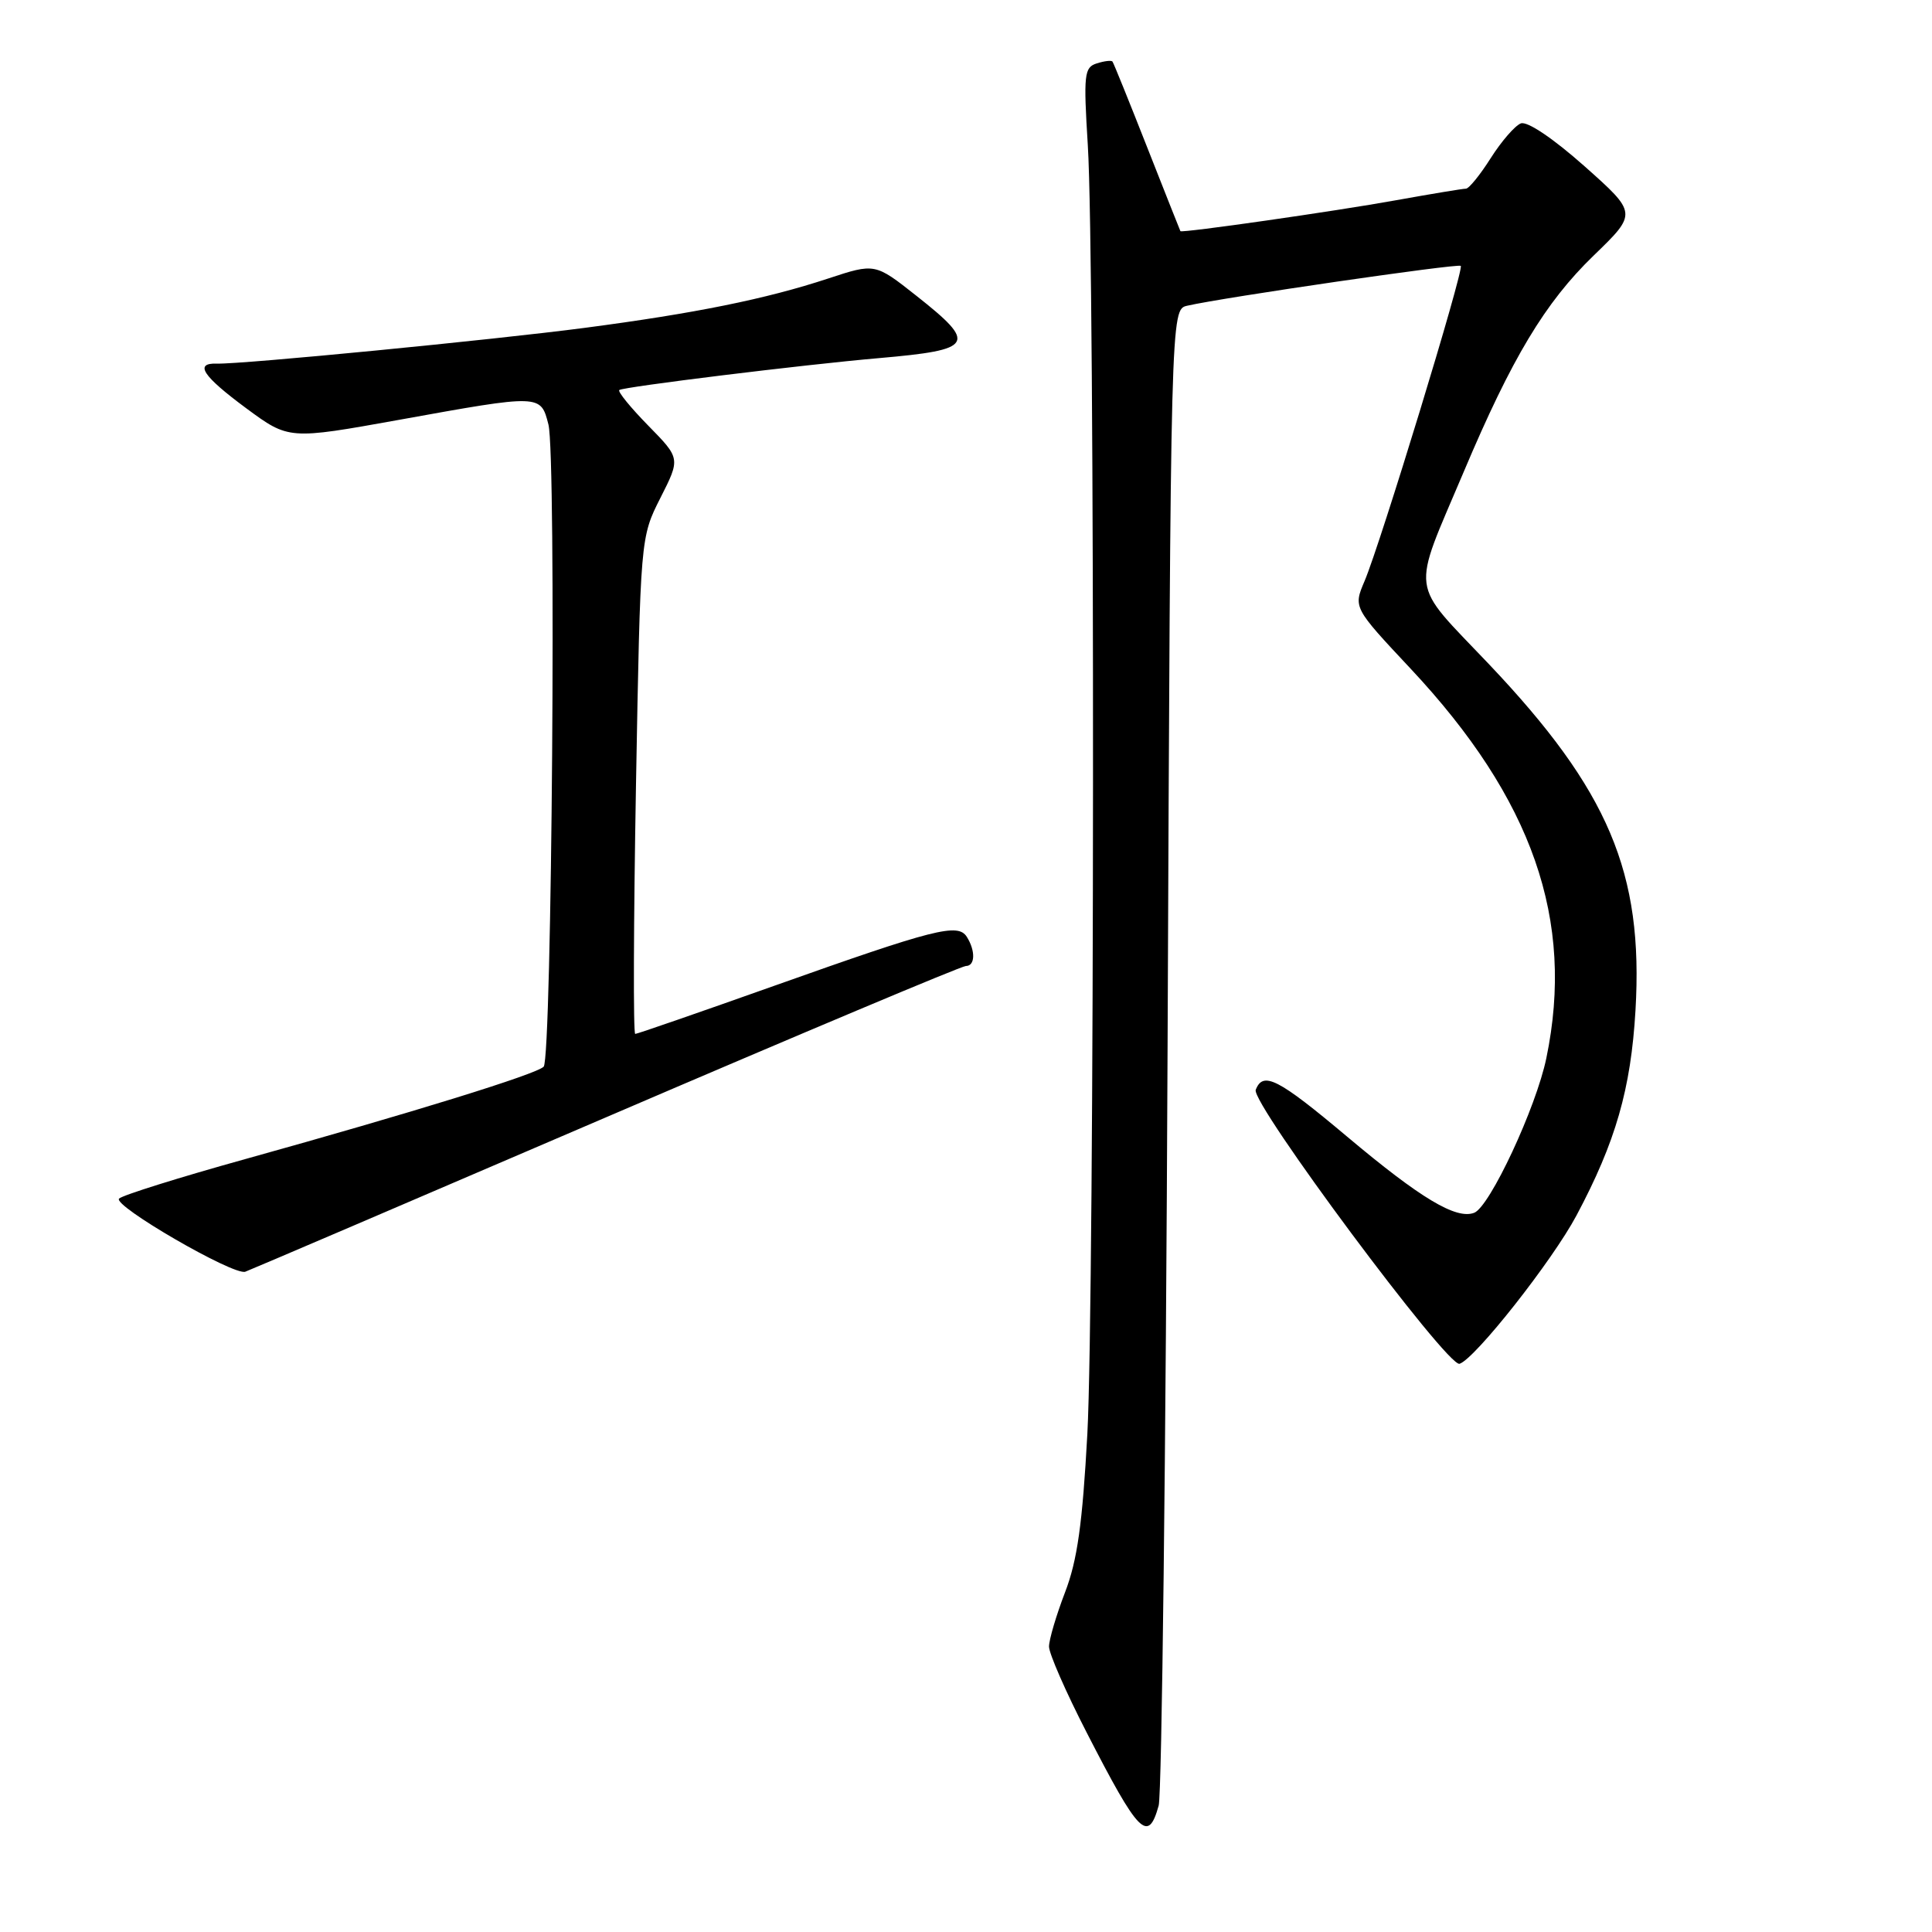 <?xml version="1.0" encoding="UTF-8" standalone="no"?>
<!DOCTYPE svg PUBLIC "-//W3C//DTD SVG 1.1//EN" "http://www.w3.org/Graphics/SVG/1.1/DTD/svg11.dtd" >
<svg xmlns="http://www.w3.org/2000/svg" xmlns:xlink="http://www.w3.org/1999/xlink" version="1.1" viewBox="0 0 256 256">
 <g >
 <path fill="currentColor"
d=" M 153.53 239.25 C 153.95 237.74 154.48 192.51 154.71 138.75 C 155.12 41.01 155.12 41.01 157.31 40.51 C 162.15 39.40 193.21 34.88 193.56 35.23 C 194.02 35.69 182.90 72.09 180.81 77.00 C 179.32 80.50 179.32 80.50 186.91 88.60 C 203.08 105.86 208.69 121.93 204.90 140.20 C 203.55 146.75 197.41 159.90 195.34 160.70 C 192.95 161.62 188.23 158.79 178.50 150.61 C 169.34 142.91 167.36 141.90 166.39 144.41 C 165.73 146.15 191.82 181.22 193.40 180.71 C 195.47 180.03 205.68 167.08 208.89 161.06 C 214.08 151.32 216.10 144.30 216.71 133.88 C 217.78 115.64 213.16 104.73 197.28 87.99 C 186.67 76.81 186.96 79.05 193.96 62.50 C 200.33 47.42 204.74 40.08 211.15 33.88 C 216.96 28.26 216.96 28.26 209.96 22.03 C 205.78 18.32 202.37 16.03 201.52 16.35 C 200.73 16.66 198.94 18.73 197.53 20.95 C 196.12 23.18 194.64 25.00 194.24 25.00 C 193.83 25.00 189.68 25.69 185.00 26.53 C 176.93 27.99 156.60 30.90 156.41 30.63 C 156.37 30.56 154.38 25.55 152.00 19.50 C 149.62 13.45 147.56 8.35 147.41 8.16 C 147.27 7.97 146.33 8.08 145.33 8.40 C 143.66 8.92 143.56 9.86 144.14 19.24 C 145.10 34.43 145.04 172.01 144.08 190.00 C 143.43 201.92 142.75 206.77 141.12 211.00 C 139.96 214.03 139.00 217.26 139.00 218.18 C 139.00 219.11 141.24 224.22 143.98 229.55 C 150.91 243.05 152.13 244.29 153.53 239.25 Z  M 80.23 148.08 C 105.93 137.04 127.42 128.00 127.98 128.00 C 129.22 128.00 129.28 126.00 128.11 124.14 C 126.93 122.28 123.93 123.04 102.57 130.63 C 92.72 134.13 84.43 137.00 84.17 137.00 C 83.90 137.00 83.95 122.20 84.27 104.10 C 84.86 71.21 84.86 71.21 87.51 65.97 C 90.16 60.74 90.16 60.74 85.89 56.39 C 83.55 54.00 81.82 51.88 82.06 51.68 C 82.58 51.26 106.46 48.32 116.50 47.45 C 129.10 46.35 129.54 45.60 121.41 39.18 C 115.94 34.86 115.94 34.86 109.72 36.91 C 101.50 39.62 92.11 41.52 77.50 43.44 C 65.31 45.04 31.95 48.29 28.75 48.18 C 25.70 48.08 26.83 49.81 32.63 54.10 C 38.27 58.26 38.27 58.26 52.88 55.63 C 71.70 52.23 71.64 52.23 72.67 56.25 C 73.73 60.39 73.13 140.22 72.04 141.34 C 71.07 142.34 54.69 147.41 32.55 153.57 C 23.77 156.01 16.23 158.37 15.78 158.82 C 14.87 159.73 30.95 169.05 32.50 168.51 C 33.05 168.32 54.53 159.12 80.23 148.08 Z "/>
</g>
</svg>